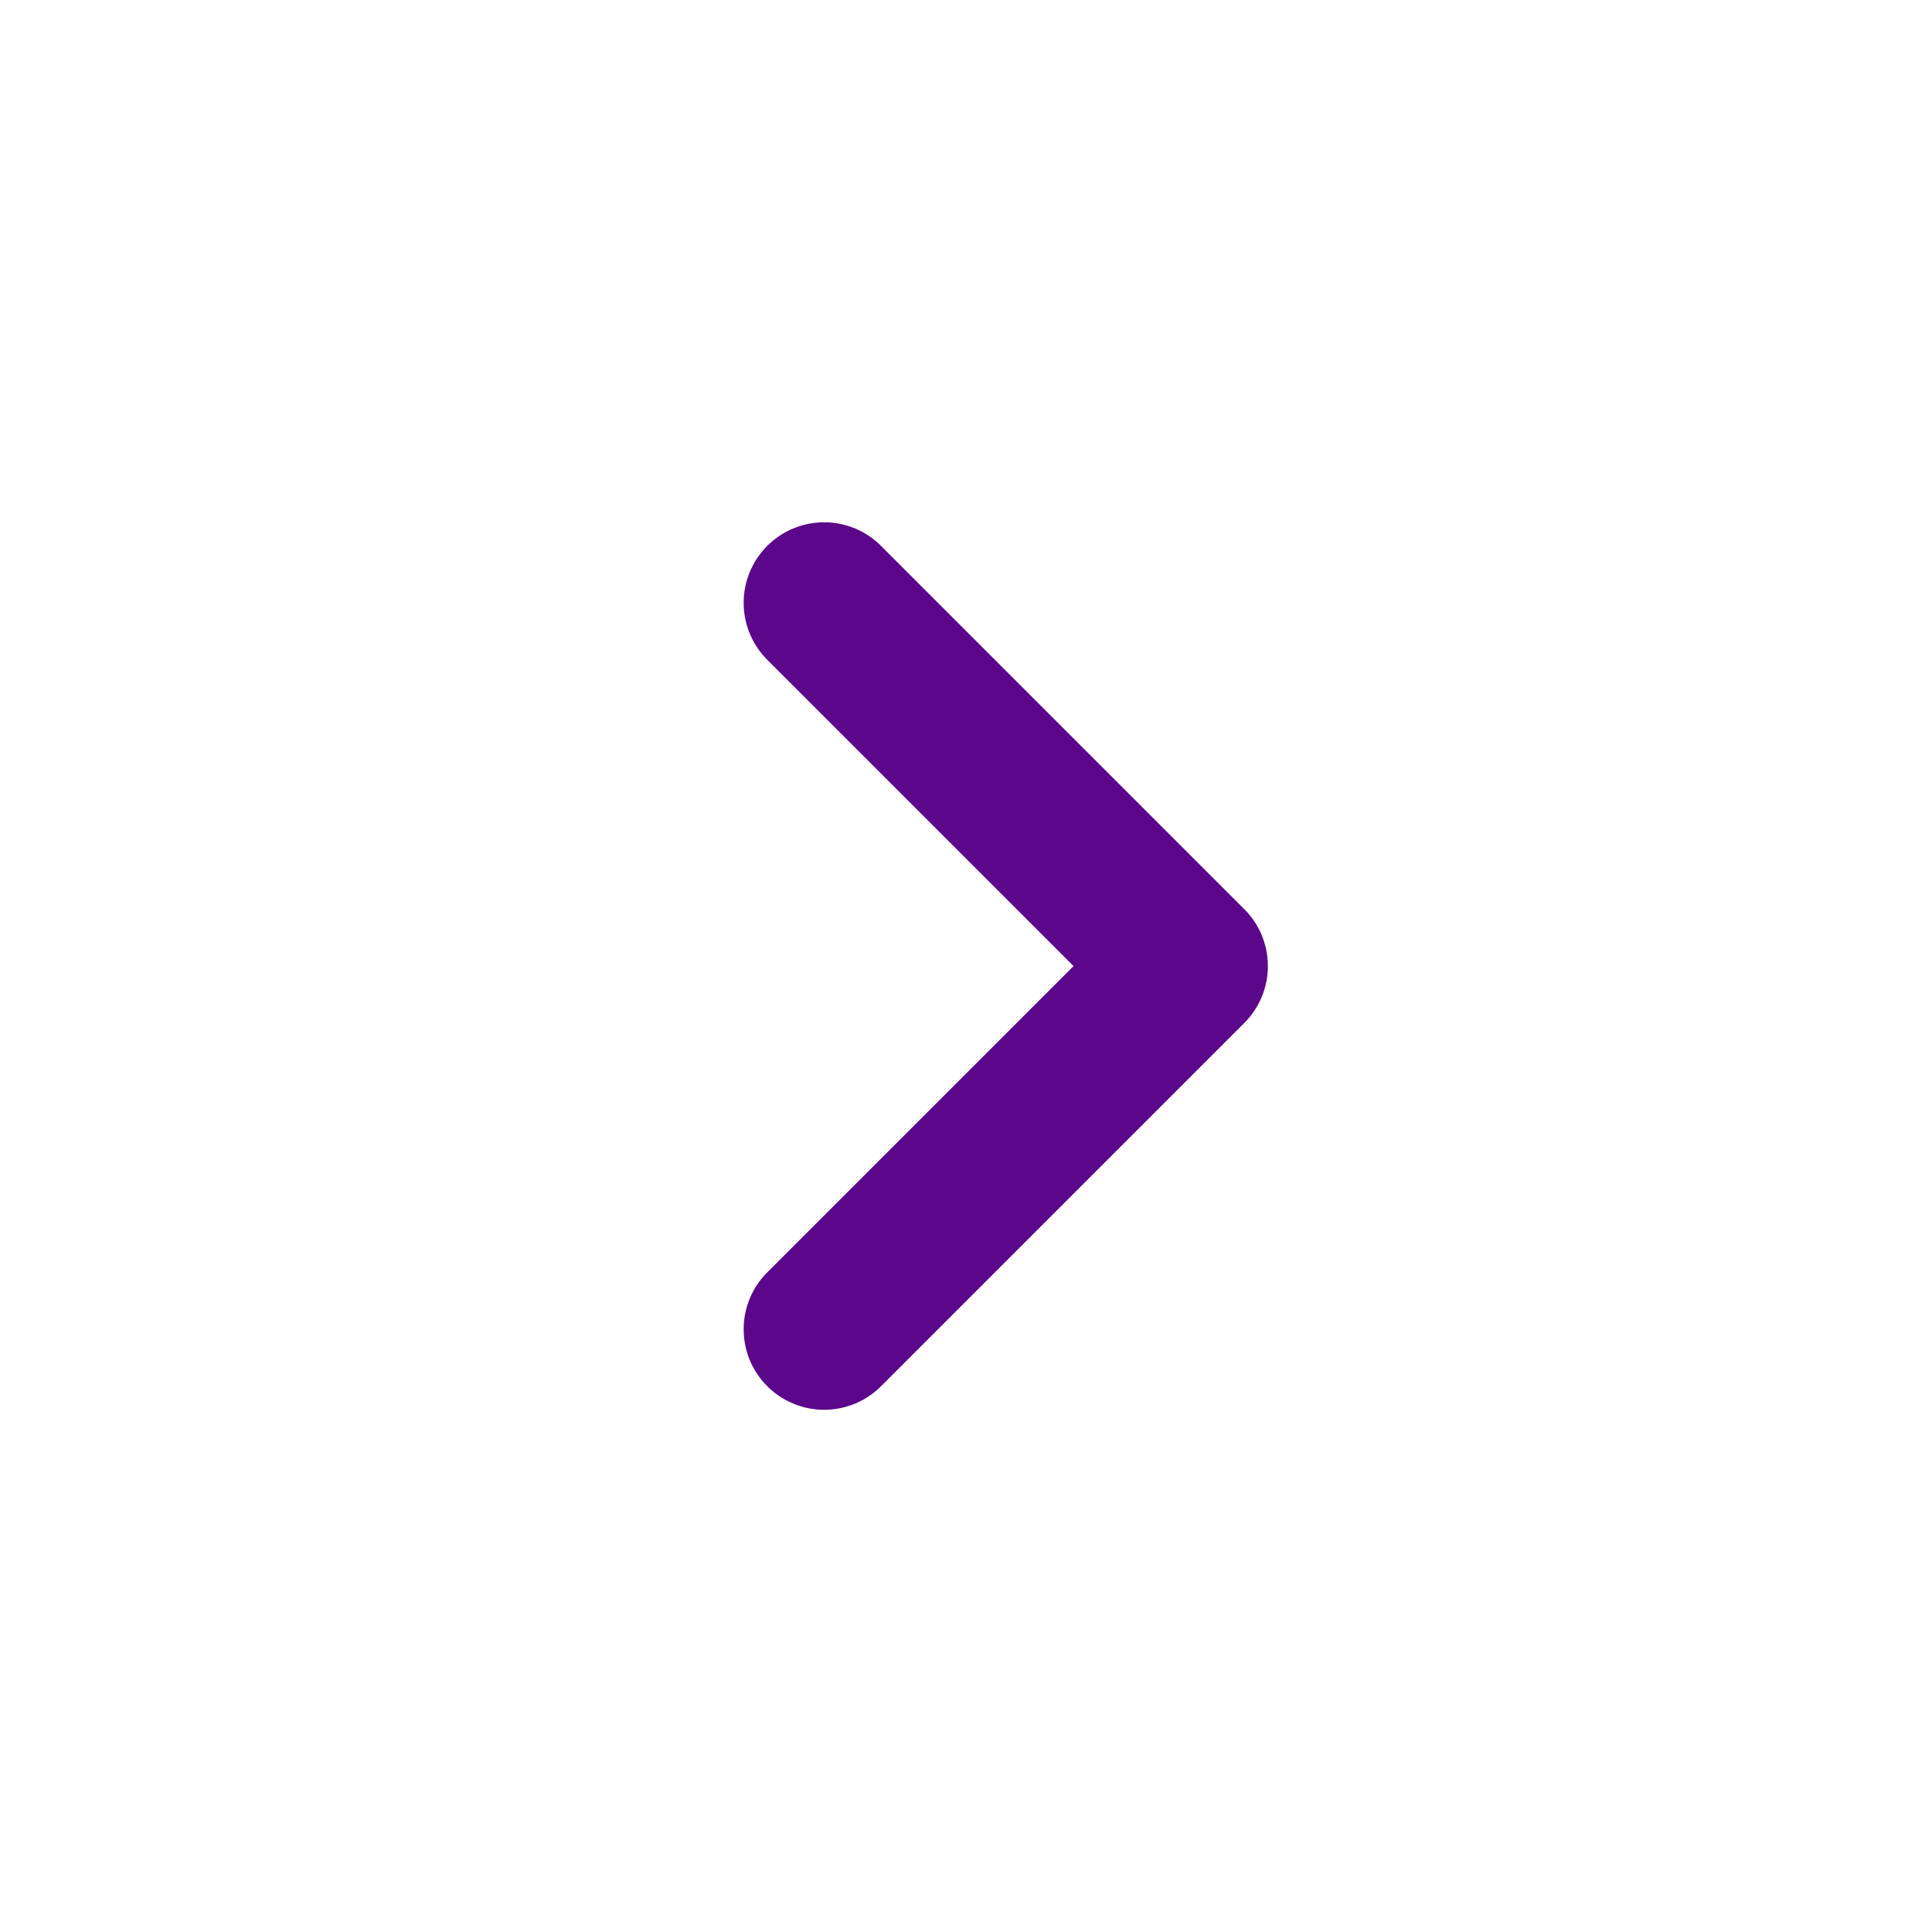 <svg width="24" height="24" viewBox="0 0 24 24" fill="none" xmlns="http://www.w3.org/2000/svg">
<path d="M15.457 11.294L10.957 6.794C10.865 6.698 10.755 6.622 10.633 6.569C10.511 6.517 10.379 6.489 10.246 6.488C10.114 6.487 9.982 6.512 9.859 6.563C9.736 6.613 9.625 6.687 9.531 6.781C9.437 6.875 9.363 6.987 9.312 7.11C9.262 7.233 9.237 7.364 9.238 7.497C9.239 7.63 9.267 7.761 9.319 7.883C9.371 8.005 9.448 8.115 9.543 8.208L13.336 12.001L9.543 15.794C9.448 15.886 9.371 15.996 9.319 16.118C9.267 16.24 9.239 16.371 9.238 16.504C9.237 16.637 9.262 16.769 9.312 16.892C9.363 17.014 9.437 17.126 9.531 17.22C9.625 17.314 9.736 17.388 9.859 17.438C9.982 17.489 10.114 17.514 10.246 17.513C10.379 17.512 10.511 17.484 10.633 17.432C10.755 17.379 10.865 17.303 10.957 17.208L15.457 12.708C15.645 12.52 15.75 12.266 15.75 12.001C15.75 11.735 15.645 11.481 15.457 11.294Z" fill="#5C068C"/>
</svg>
